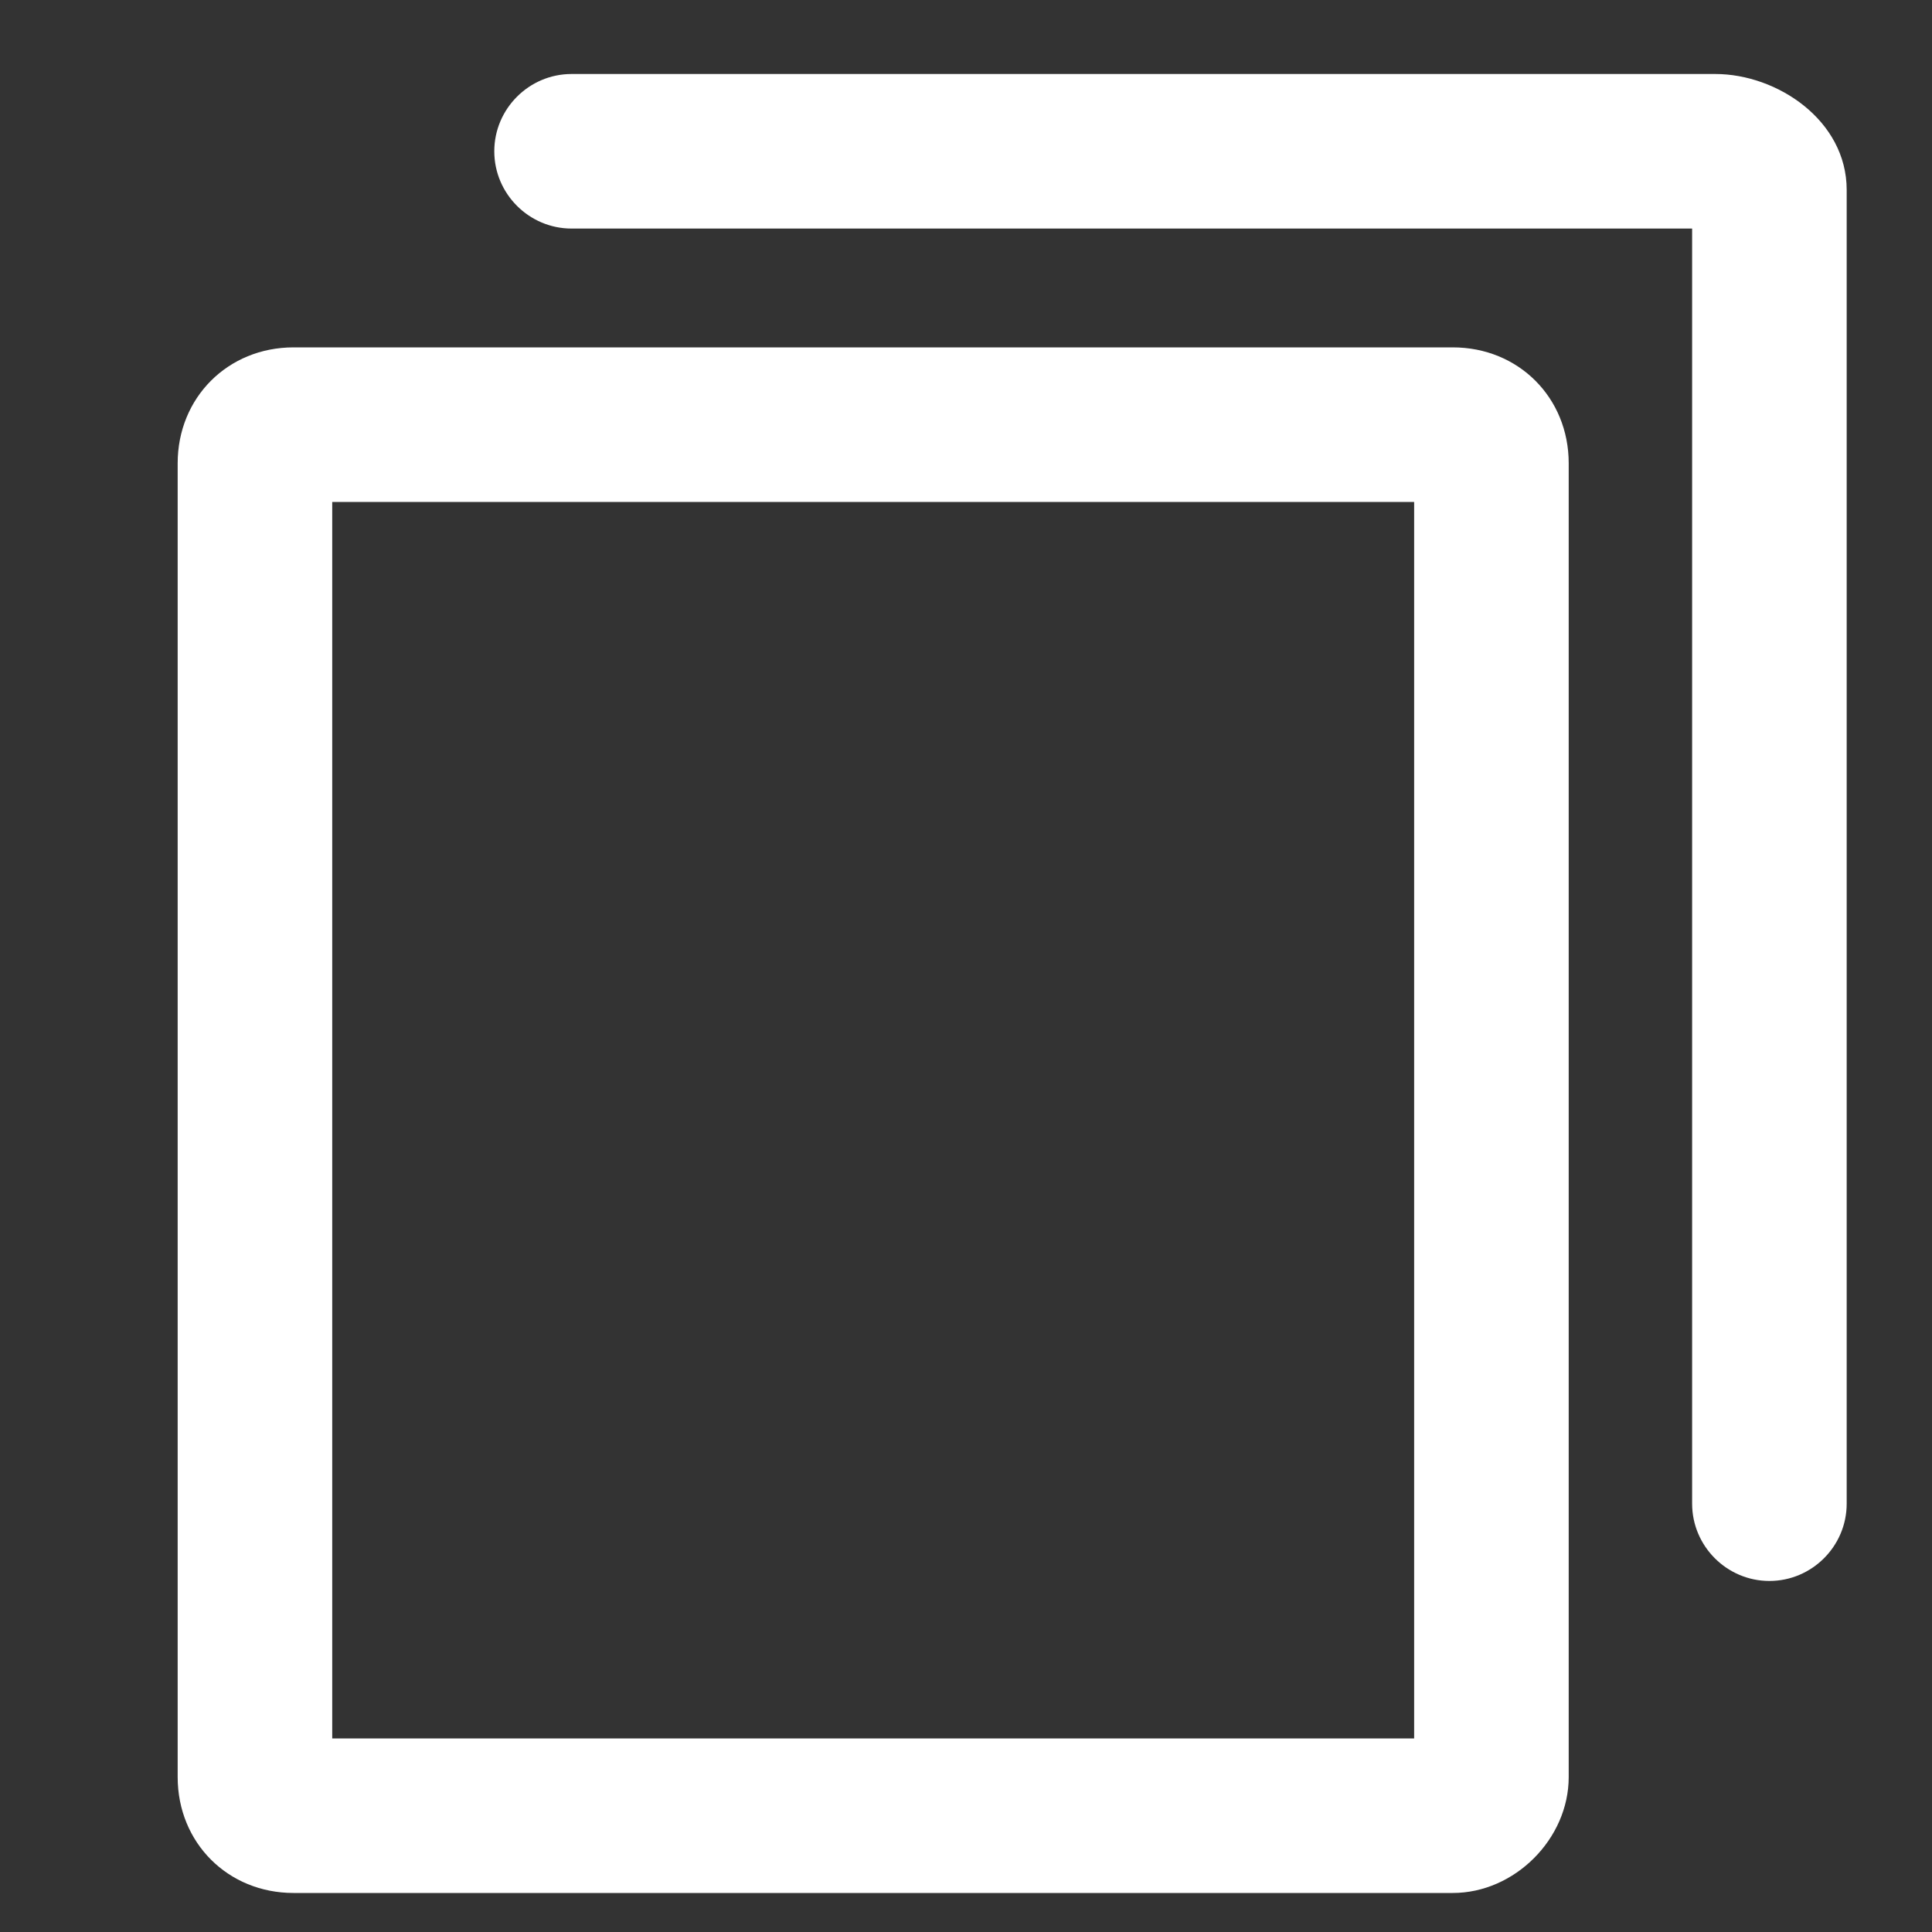 <?xml version="1.0" encoding="utf-8"?>
<!--
  - **************************************************************************************
  -
  - Copyright (C) 2024 FoE-Helper team - All Rights Reserved
  - You may use, distribute and modify this code under the
  - terms of the AGPL license.
  -
  - See file LICENSE.md or go to
  - https://github.com/mainIine/foe-helfer-extension/blob/master/LICENSE.md
  - for full license details.
  -
  - **************************************************************************************
  -->

<svg id="Livello_1" style="enable-background:new 0 0 100 100;" version="1.1" viewBox="0 0 50 50" xmlns="http://www.w3.org/2000/svg">
  <rect x="0" y="0" width="50" height="50" fill="#333333" stroke="none"/>
  <path fill="#ffffff" d="M 37.598 48.99 L 7.598 48.99 C 5.898 48.99 4.598 47.69 4.598 45.99 L 4.598 11.99 C 4.598 10.29 5.898 8.99 7.598 8.99 L 37.598 8.99 C 39.298 8.99 40.598 10.29 40.598 11.99 L 40.598 45.99 C 40.598 47.59 39.198 48.99 37.598 48.99 Z M 8.598 44.99 L 36.598 44.99 L 36.598 12.99 L 8.598 12.99 L 8.598 44.99 Z"/>
  <path fill="#ffffff" d="M 45.792 40.915 C 44.692 40.915 43.792 40.015 43.792 38.915 L 43.792 5.915 L 14.792 5.915 C 13.692 5.915 12.792 5.015 12.792 3.915 C 12.792 2.815 13.692 1.915 14.792 1.915 L 44.392 1.915 C 45.992 1.915 47.792 3.115 47.792 4.915 L 47.792 38.915 C 47.792 40.015 46.892 40.915 45.792 40.915 Z M 44.292 5.915 Z"/>
</svg>